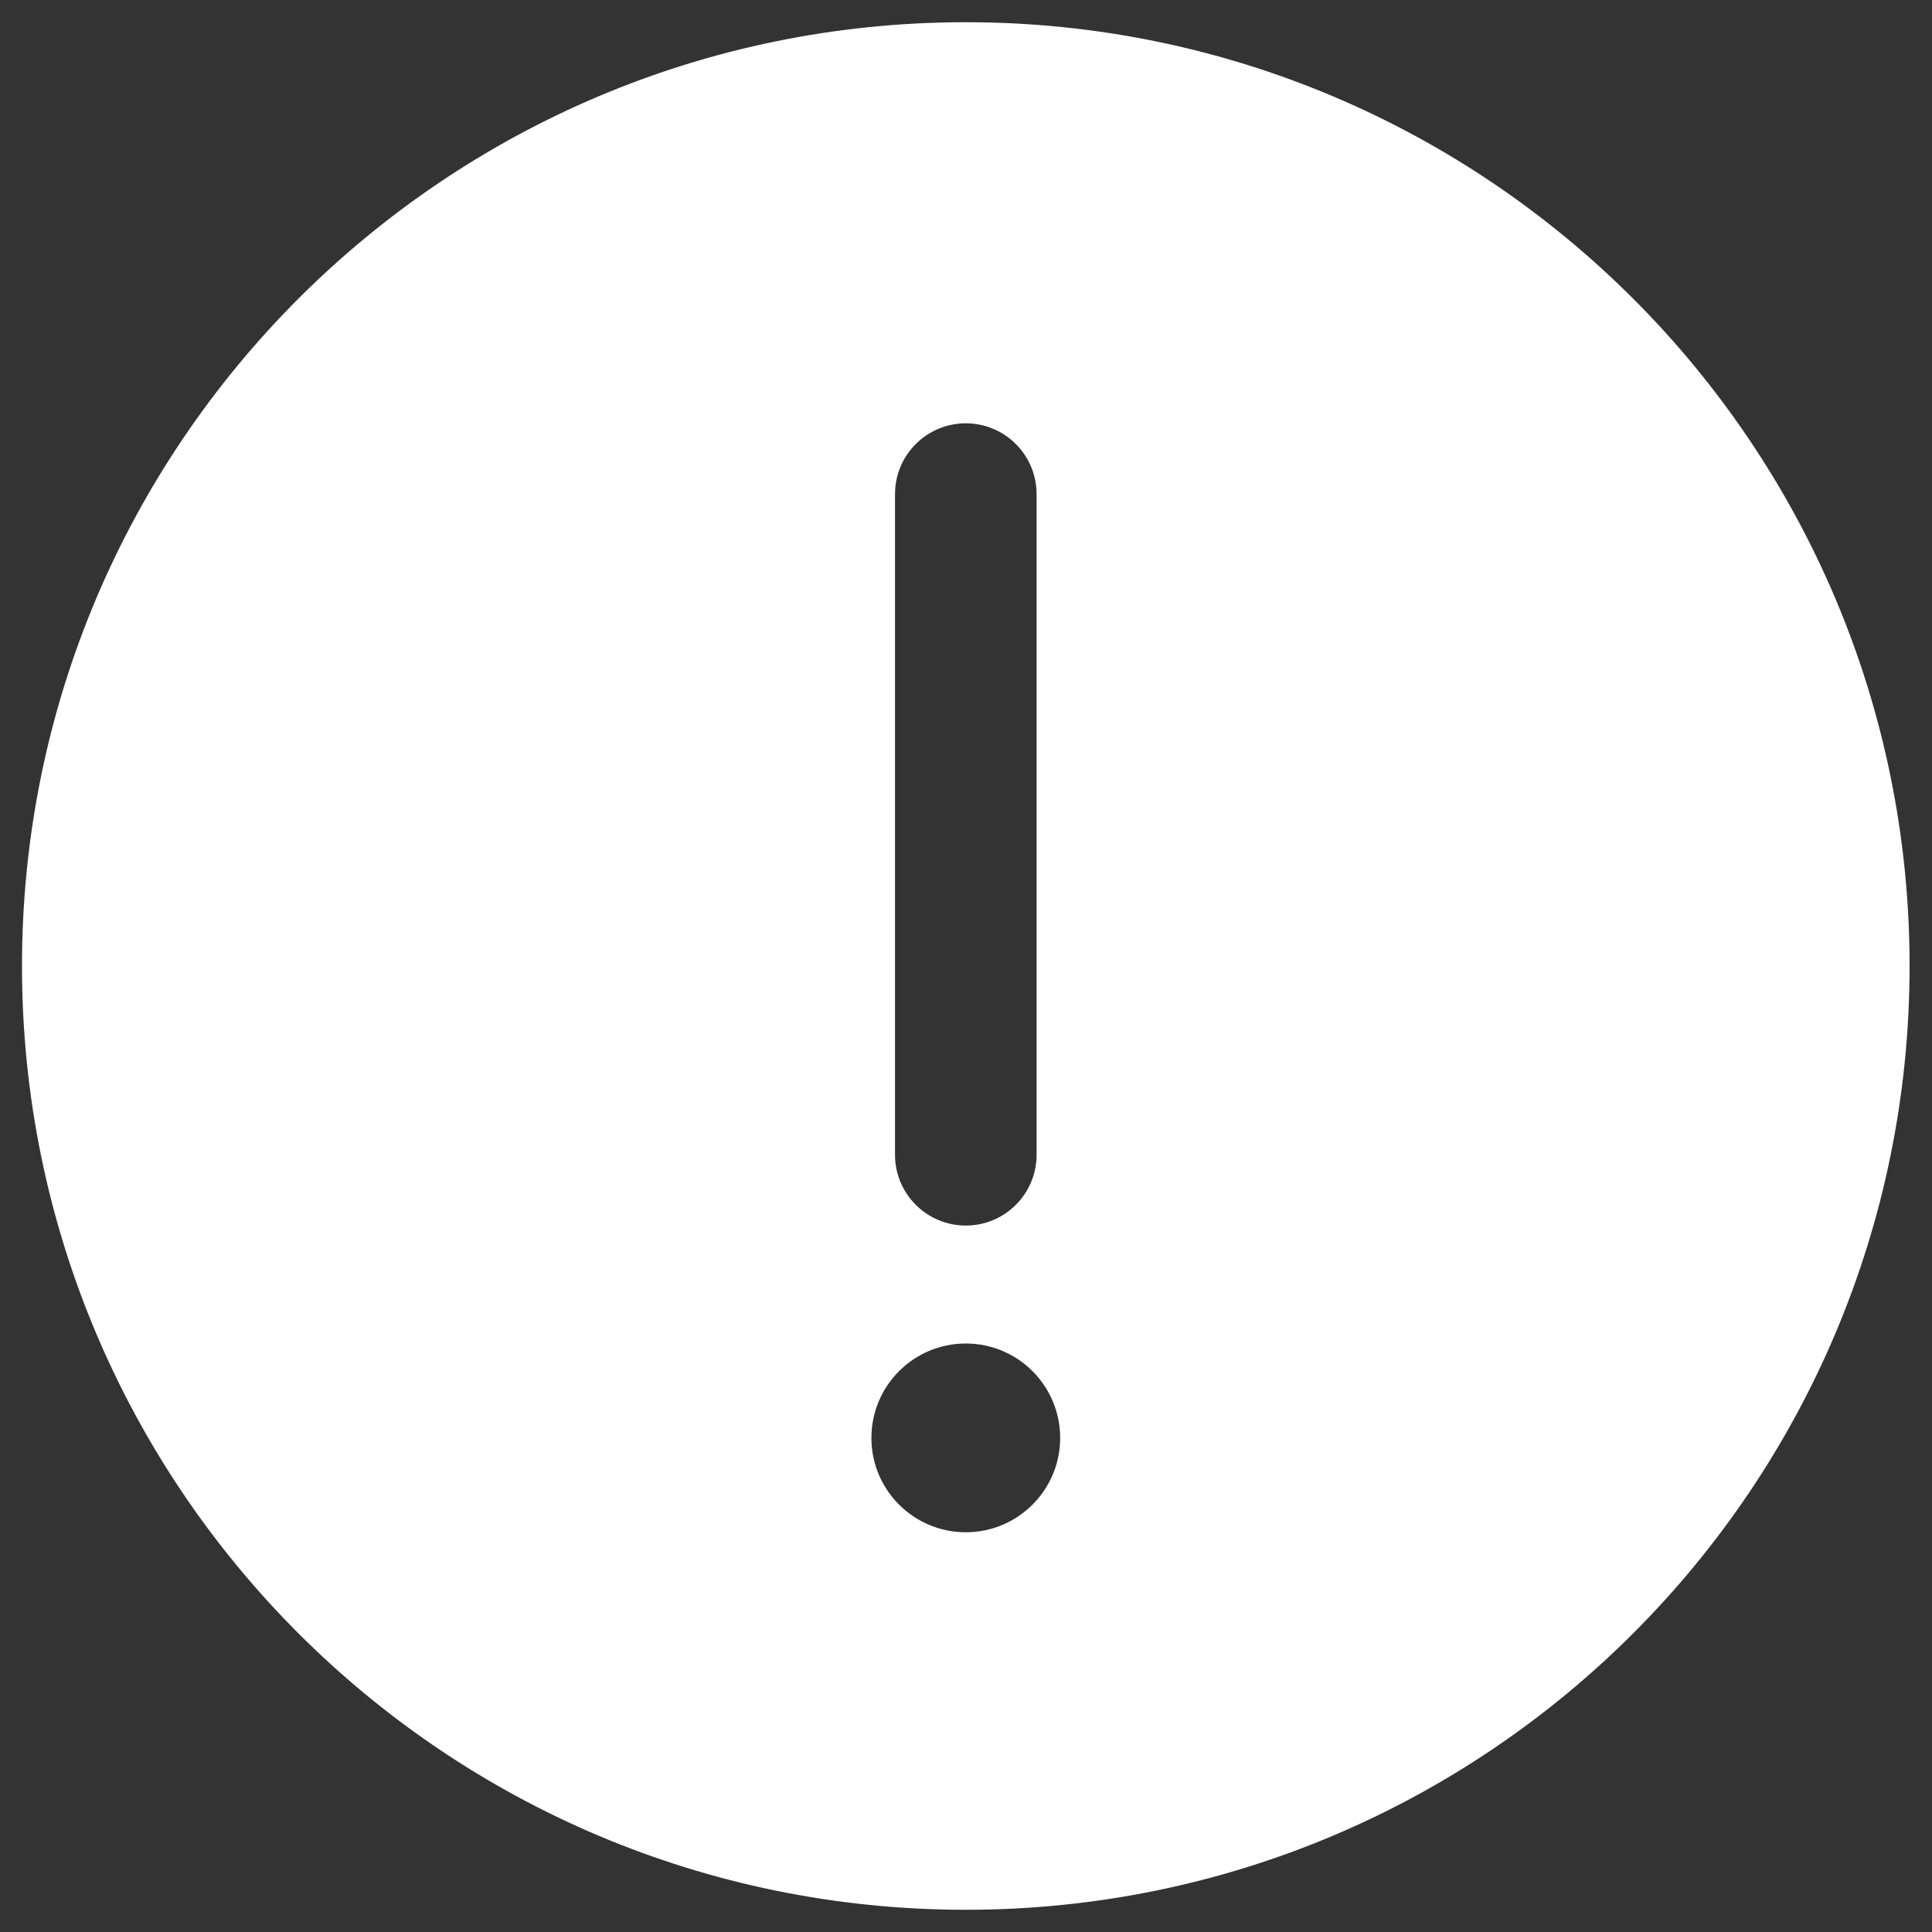 <svg width="58" height="58" viewBox="0 0 58 58" fill="none" xmlns="http://www.w3.org/2000/svg">
<rect x="0" y="0" width="58" height="58" fill="#333333" stroke="none"/>
<path fill-rule="evenodd" clip-rule="evenodd" d="M57.327 29C57.327 44.648 44.642 57.333 28.994 57.333C13.345 57.333 0.66 44.648 0.66 29C0.66 13.352 13.345 0.667 28.994 0.667C44.642 0.667 57.327 13.352 57.327 29ZM26.16 43.167C26.16 41.602 27.429 40.333 28.994 40.333C30.558 40.333 31.827 41.602 31.827 43.167C31.827 44.731 30.558 46 28.994 46C27.429 46 26.16 44.731 26.16 43.167ZM26.869 34.667C26.869 35.84 27.82 36.792 28.994 36.792C30.167 36.792 31.119 35.84 31.119 34.667L31.119 14.833C31.119 13.66 30.167 12.708 28.994 12.708C27.82 12.708 26.869 13.66 26.869 14.833L26.869 34.667Z" fill="white"/>
</svg>
